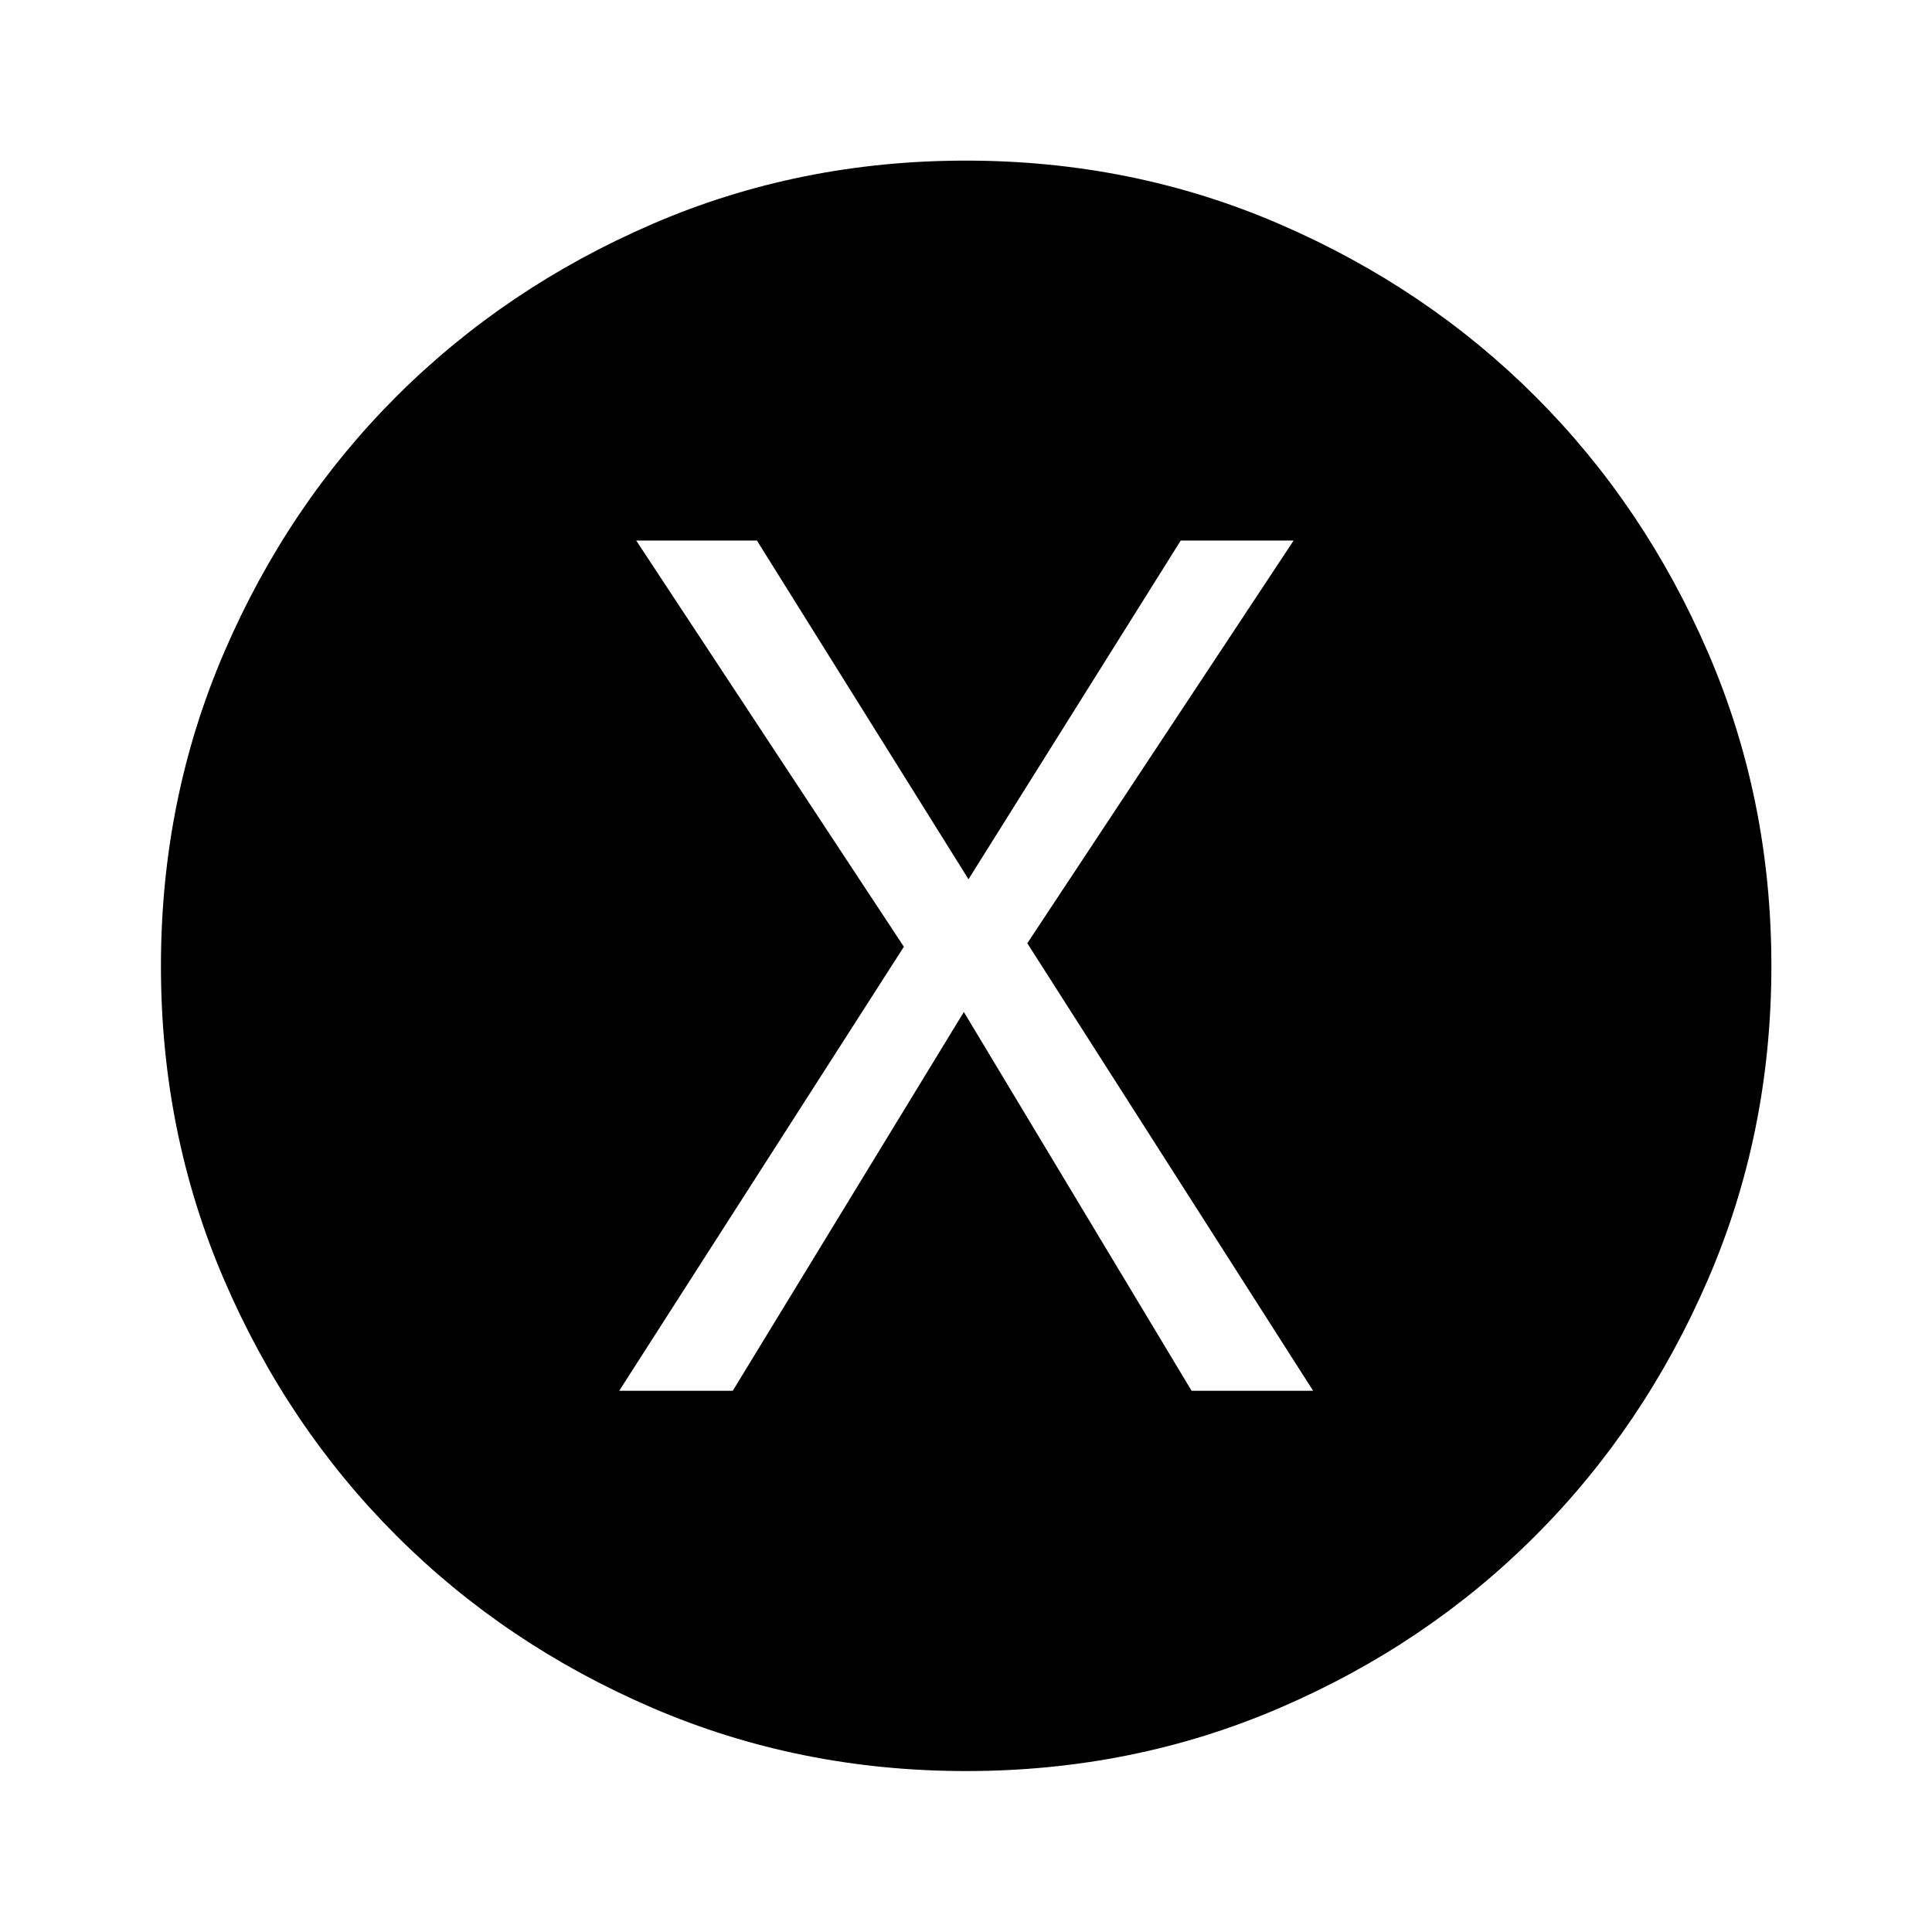 <svg xmlns="http://www.w3.org/2000/svg" height="40" viewBox="0 -960 960 960" width="40"><path d="M307.68-268.93h56.43l114.82-188.22 113.16 188.22h60.39L510.46-491.3 642.8-691.41h-56.1l-105.46 168.3-105.13-168.3h-59.98l133 201.85-141.45 220.63ZM480.06-79.97q-82.99 0-156.01-31.45-73.03-31.45-127.2-85.64t-85.52-127.08q-31.36-72.88-31.36-155.8 0-82.99 31.45-156.01 31.45-73.03 85.62-127.12t127.07-85.6q72.9-31.52 155.82-31.52 83.01 0 156.03 31.61 73.02 31.6 127.11 85.72 54.09 54.11 85.6 127.01 31.52 72.9 31.52 155.83 0 83.01-31.61 156.03-31.6 73.01-85.72 127.16-54.11 54.15-127 85.5-72.88 31.36-155.8 31.36Z"/></svg>